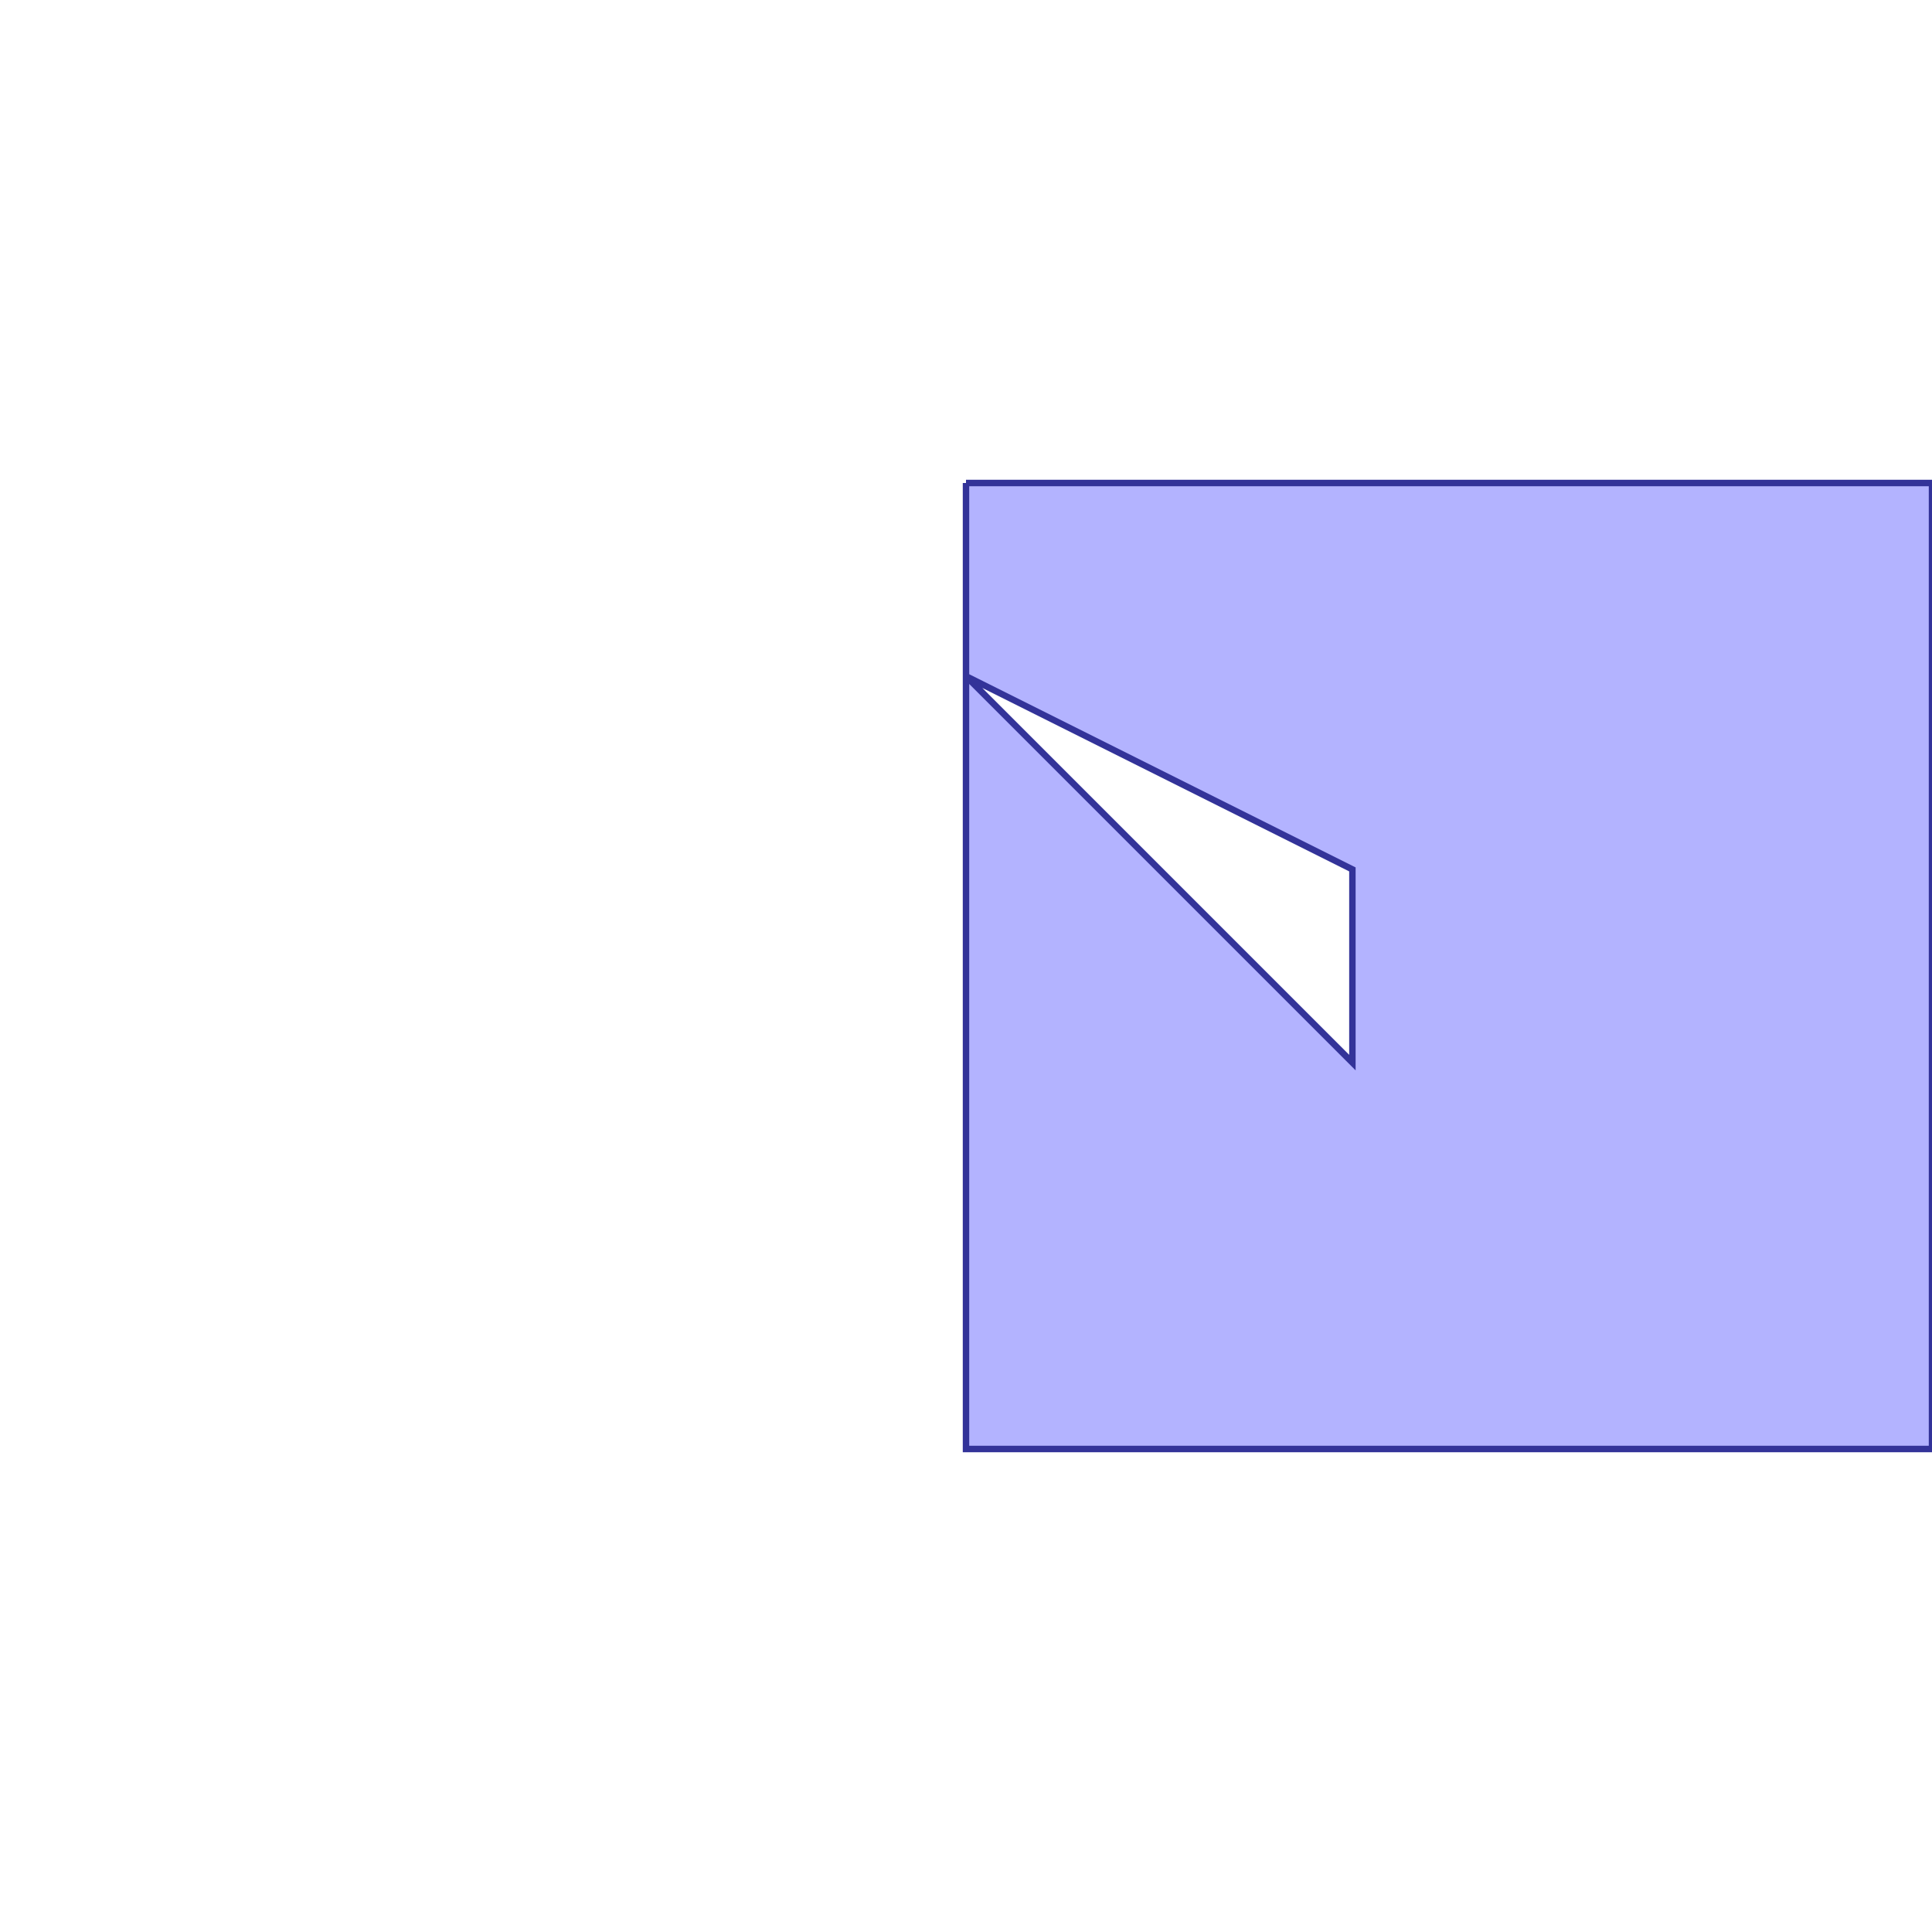 <?xml version="1.0" standalone="no"?>
<!DOCTYPE svg PUBLIC "-//W3C//DTD SVG 1.1//EN"
"http://www.w3.org/Graphics/SVG/1.1/DTD/svg11.dtd">
<svg viewBox="0 0 300 300" version="1.1"
xmlns="http://www.w3.org/2000/svg"
xmlns:xlink="http://www.w3.org/1999/xlink">
<g fill-rule="evenodd"><path d="M 150,75 L 300,75 L 300,225 L 150,225 L 150,75M 150,105 L 210,165 L 210,135 L 150,105 z " style="fill-opacity:0.3;fill:rgb(0,0,255);stroke:rgb(51,51,153);stroke-width:1"/></g>
</svg>
